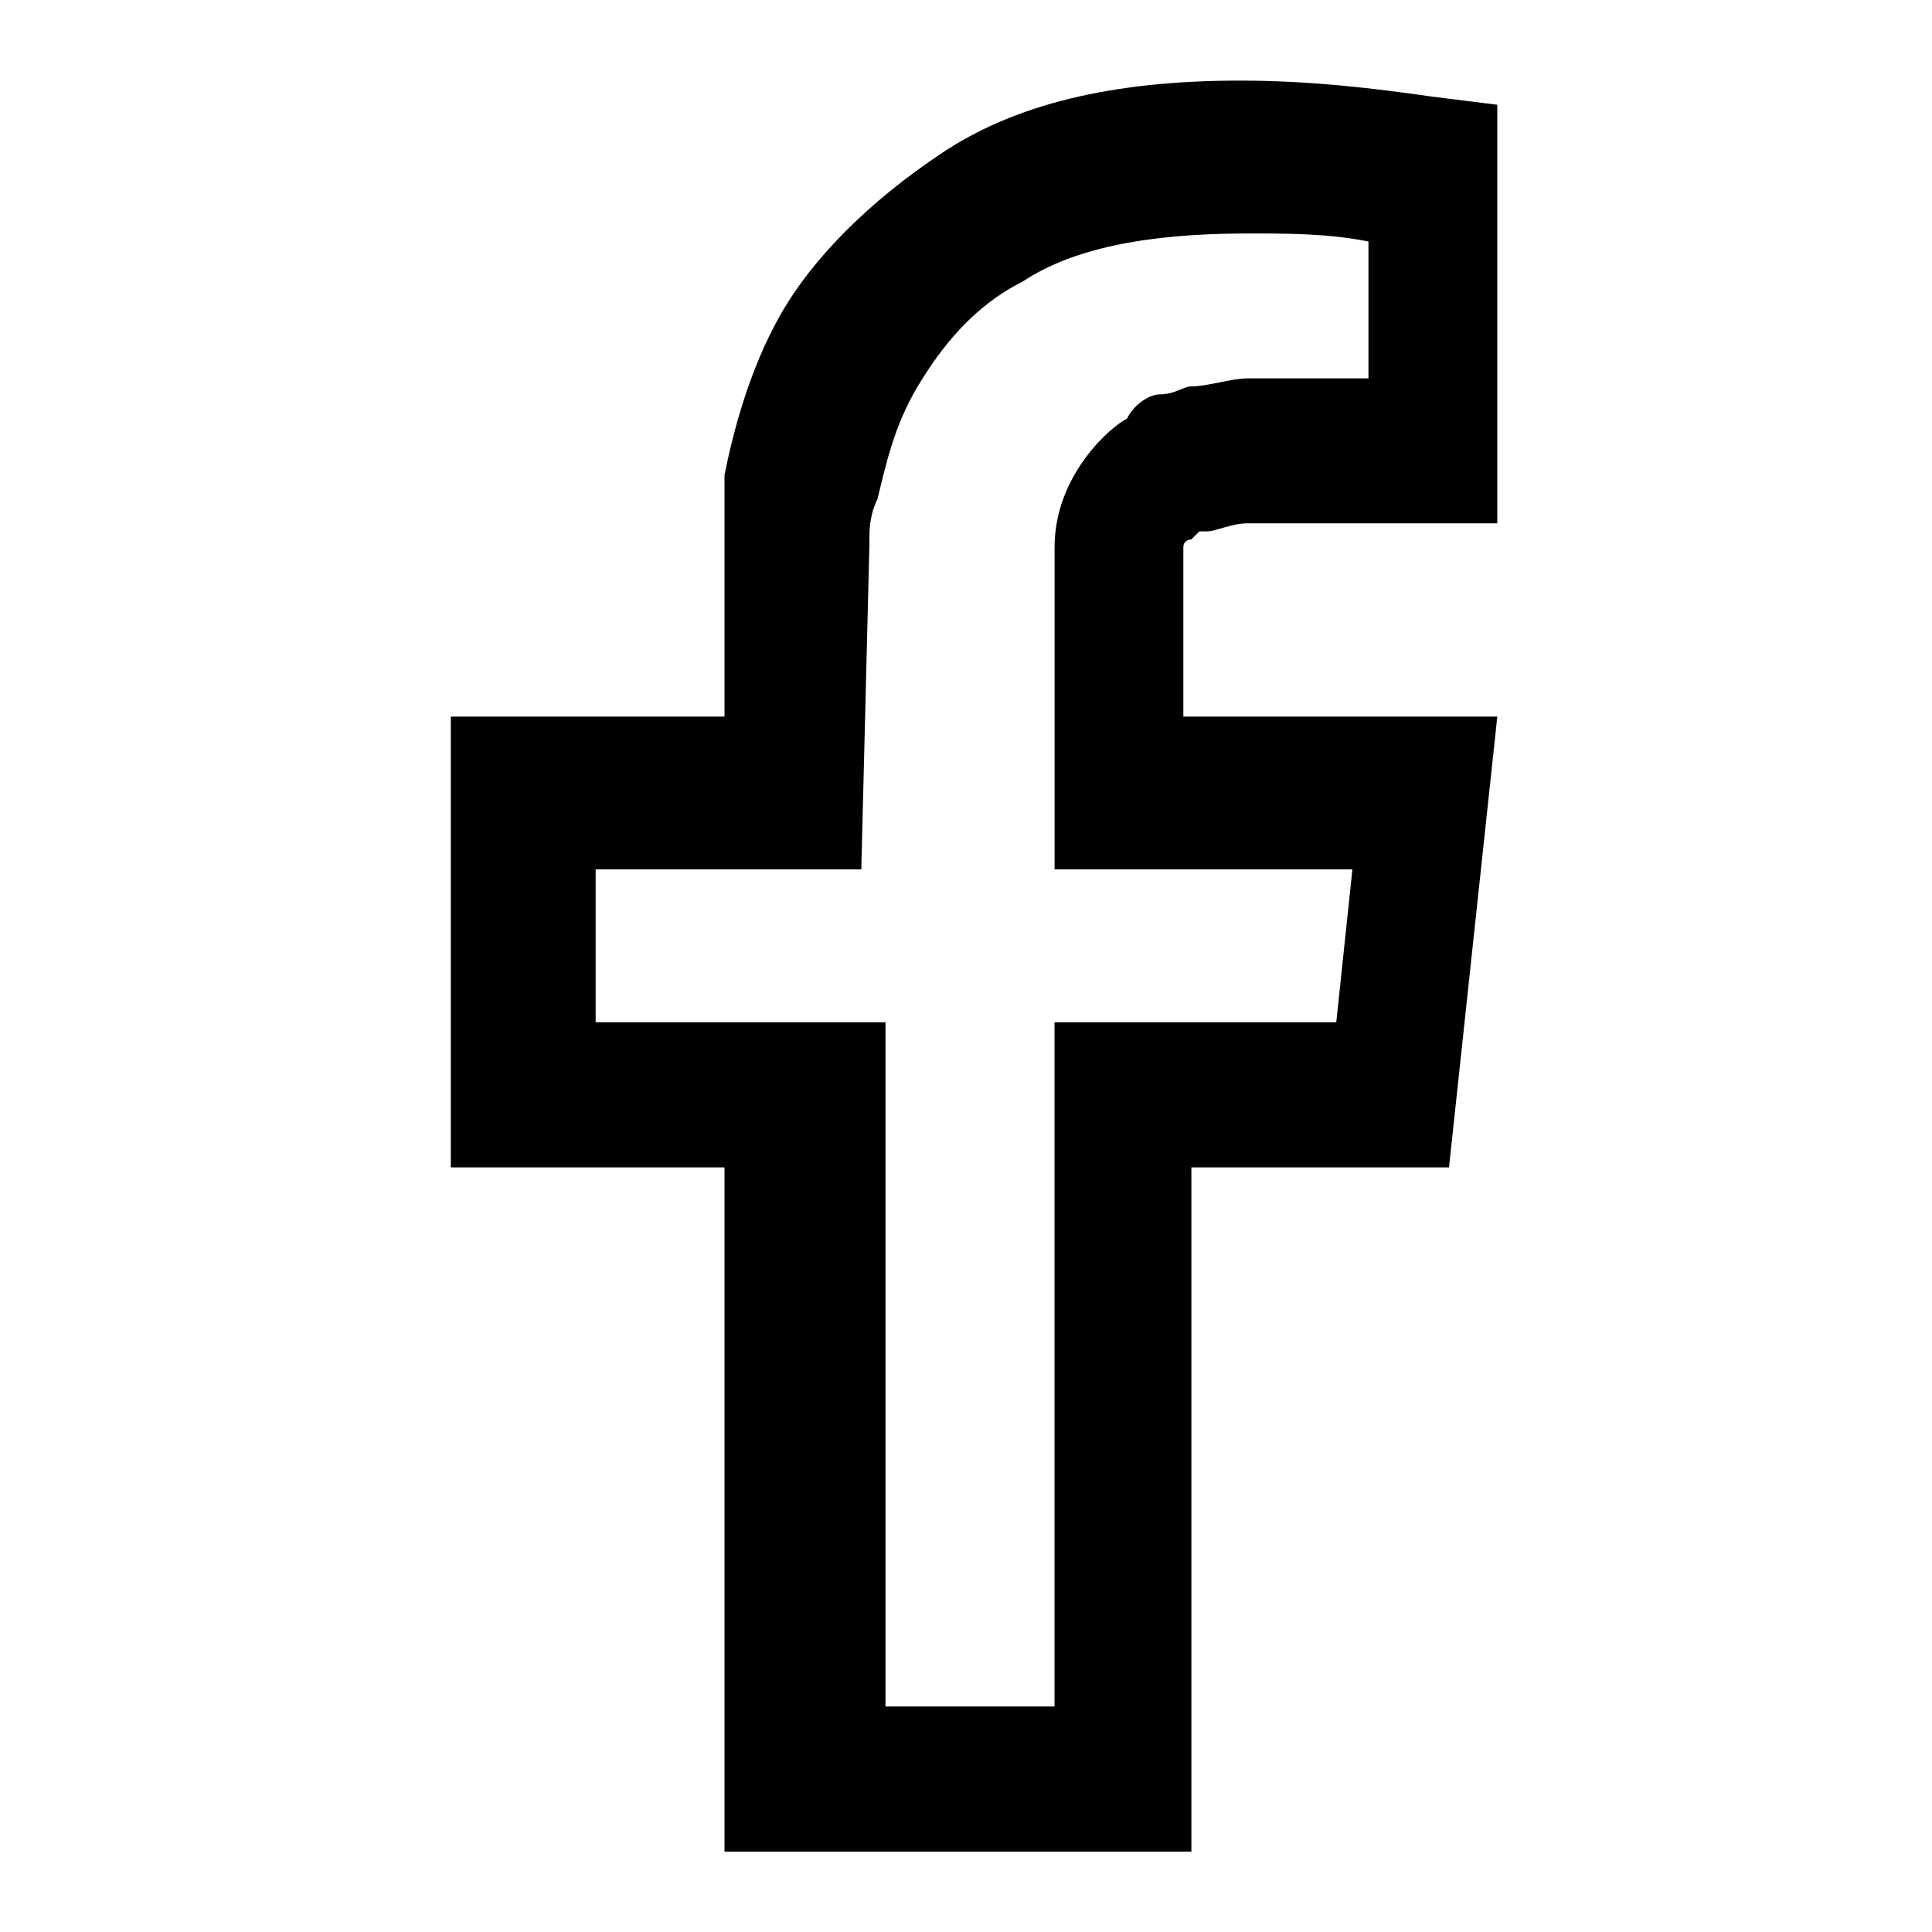 <!-- Generated by IcoMoon.io -->
<svg version="1.1" xmlns="http://www.w3.org/2000/svg" width="32" height="32" viewBox="0 0 32 32">
<title>facebook</title>
<path d="M19.6 9.067c0 0 0 0 0 0 0-0.133 0.133-0.133 0.133-0.133s0 0 0.133-0.133v0c0 0 0 0 0 0h0.133c0.133 0 0.4-0.133 0.667-0.133s0.533 0 0.667 0c0.133 0 0.133 0 0.267 0v0 0h3.2v-6.933l-1.067-0.133c-0.933-0.133-2-0.267-3.2-0.267v0 0c-2.133 0-3.733 0.4-4.933 1.2s-2.133 1.733-2.667 2.667c-0.533 0.933-0.8 2-0.933 2.667 0 0.4 0 0.667 0 0.8s0 0.133 0 0.267c0 0 0 0 0 0.133v0 2.8h-4.533v7.467h4.533v11.333h7.733v-11.333h4.267l0.8-7.467h-5.2v-2.8c0 0 0 0 0 0zM21.733 7.333v0 0c0 0 0 0 0 0zM14.4 9.067v0 0c0 0 0-0.133 0-0.133 0-0.133 0-0.4 0.133-0.667 0.133-0.533 0.267-1.2 0.667-1.867s0.933-1.333 1.733-1.733c0.8-0.533 2-0.8 3.733-0.8 0 0 0 0 0 0v0c0 0 0 0 0 0 0.667 0 1.333 0 2 0.133v2.267h-0.8c0 0 0 0 0 0v0 0 0h-0.133c0 0-0.133 0-0.267 0-0.267 0-0.533 0-0.8 0s-0.667 0.133-0.933 0.133c-0.133 0-0.267 0.133-0.533 0.133-0.133 0-0.4 0.133-0.533 0.4v0 0 0 0c-0.267 0.133-1.2 0.933-1.2 2.133v5.333h4.933l-0.267 2.533h-4.667v11.333h-2.8v-11.333h-4.8v-2.533h4.4l0.133-5.333z"></path>
</svg>
